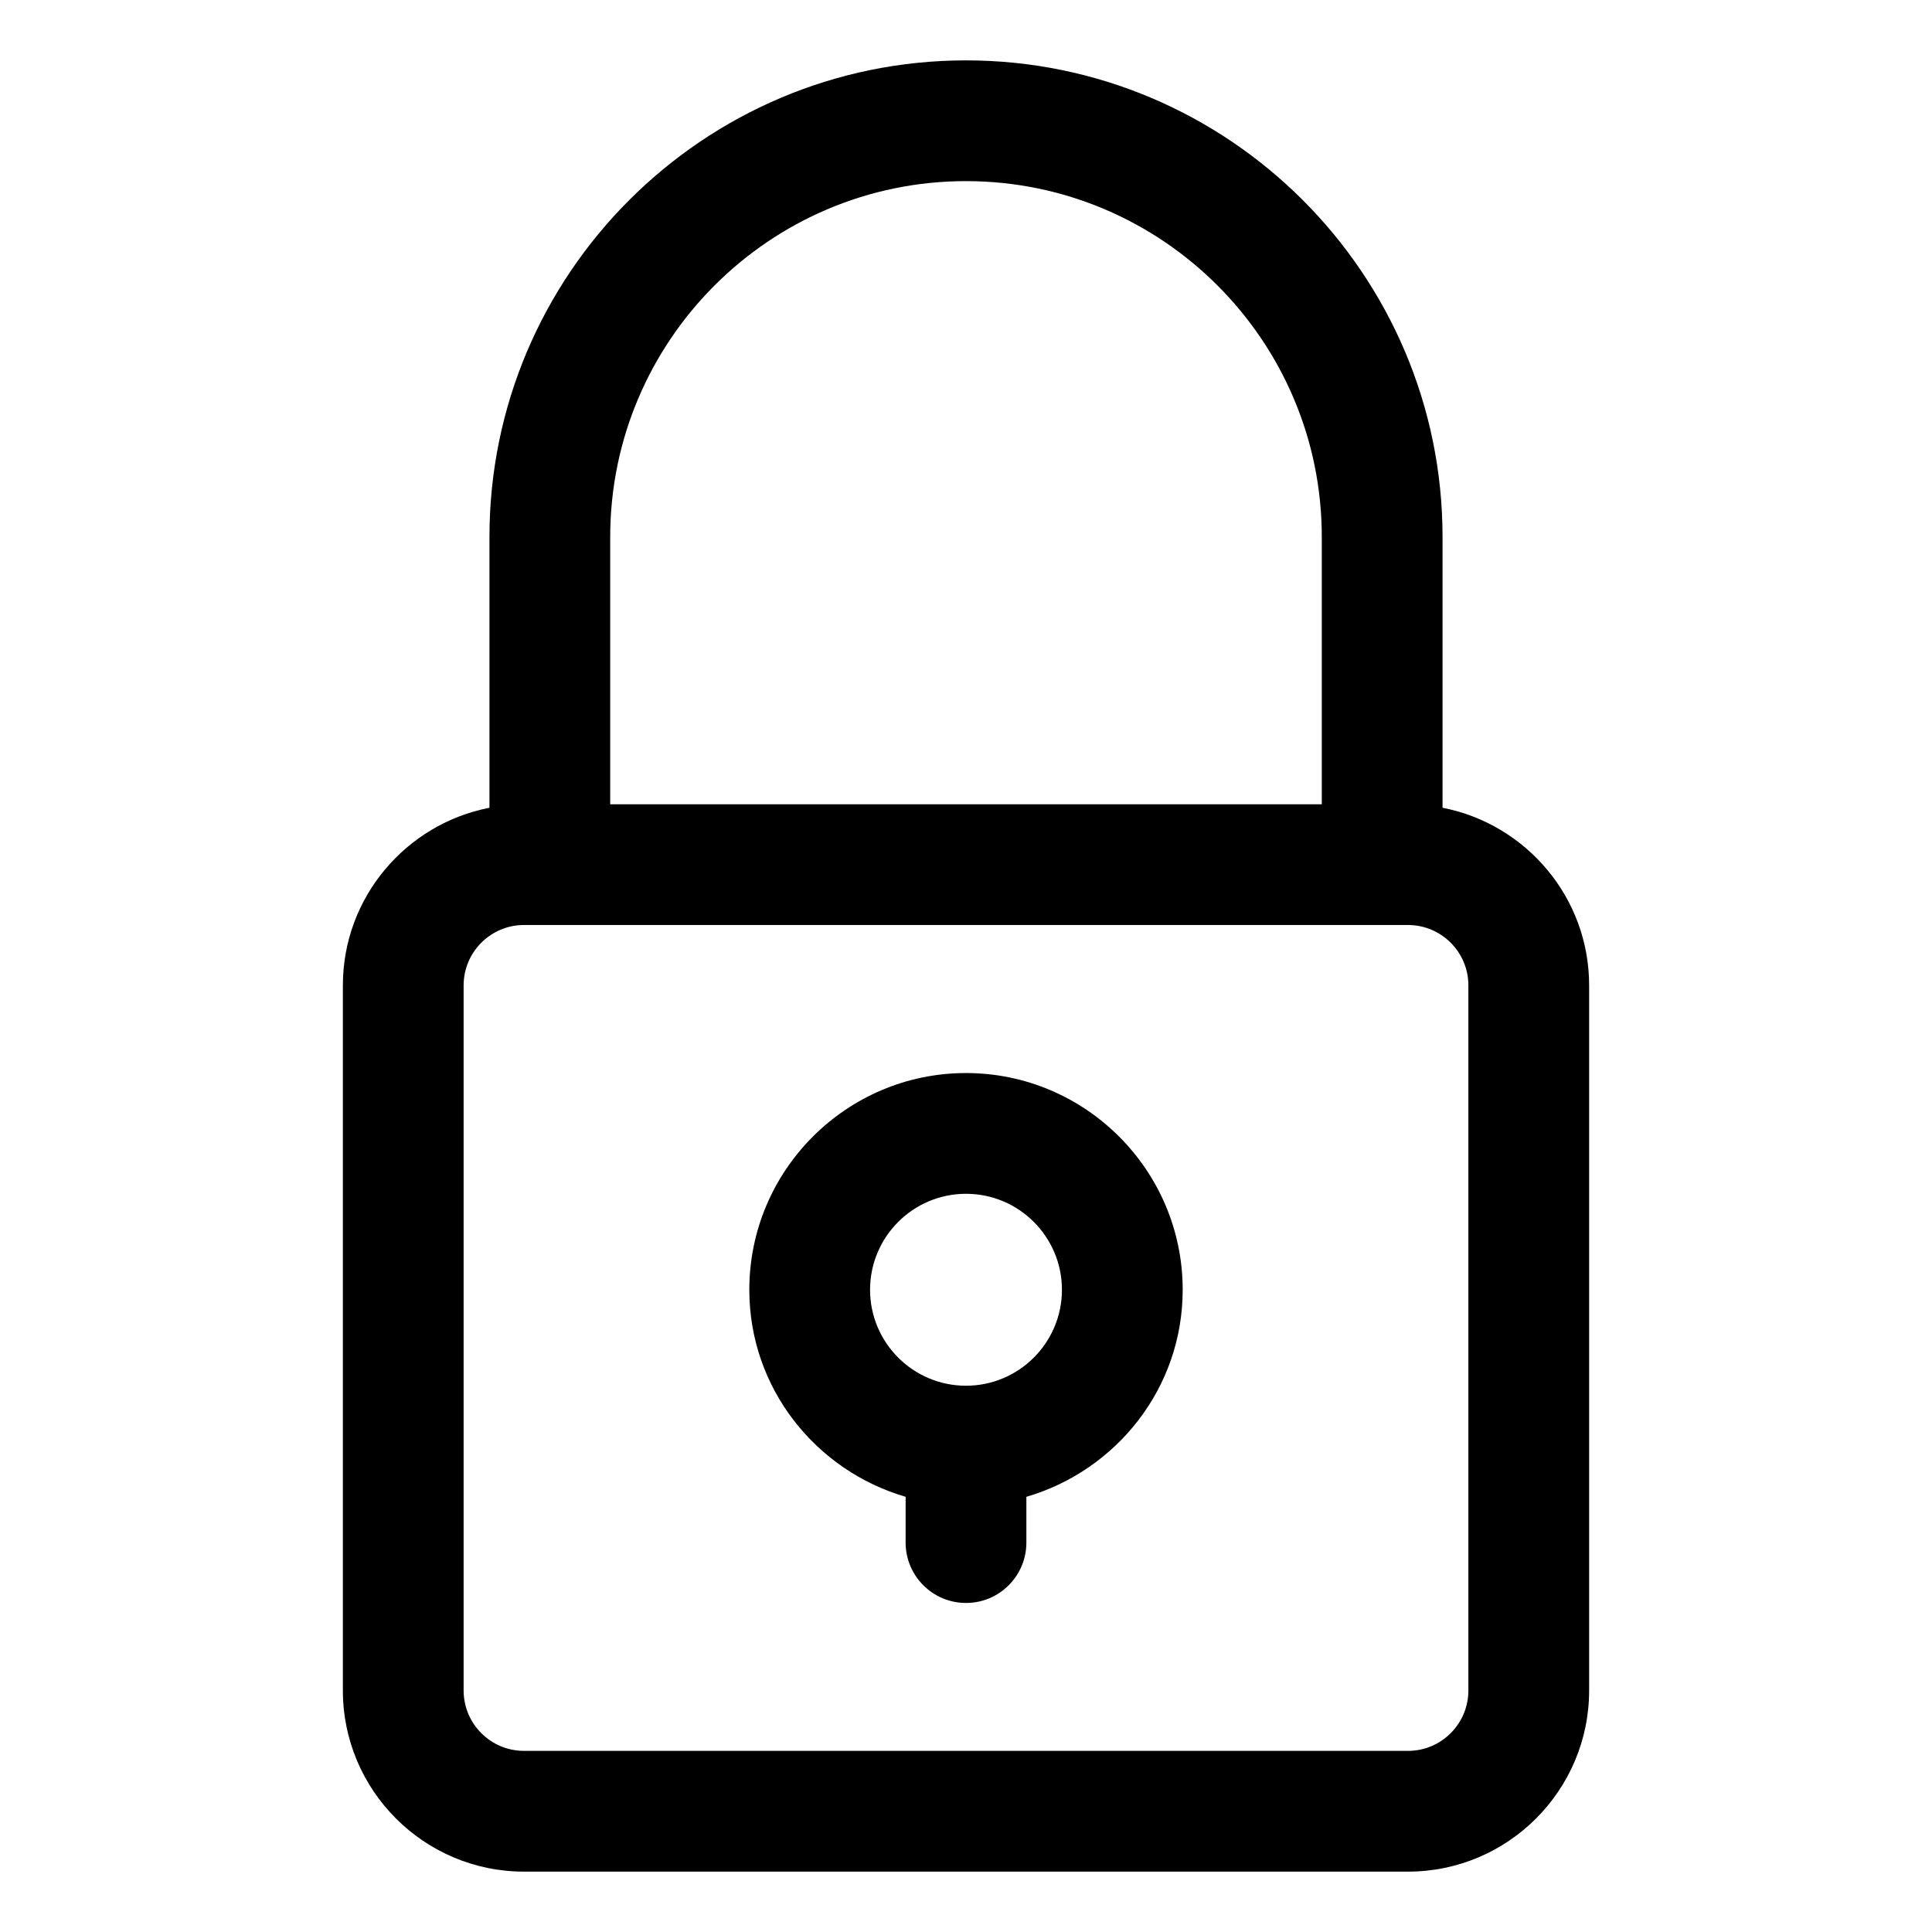 <svg width="32" height="32" viewBox="0 0 32 32" fill="none" xmlns="http://www.w3.org/2000/svg">
<path d="M16 1C11.648 1 8.107 4.541 8.107 8.893V13.379C6.726 13.647 5.679 14.863 5.679 16.321V28C5.679 29.654 7.024 31 8.679 31H23.321C24.976 31 26.321 29.654 26.321 28V16.321C26.321 14.863 25.274 13.647 23.893 13.379V8.893C23.893 4.541 20.352 1 16 1ZM10.107 8.893C10.107 5.644 12.751 3 16 3C19.25 3 21.893 5.644 21.893 8.893V13.321H10.107V8.893ZM24.321 16.321V28C24.321 28.551 23.873 29 23.321 29H8.679C8.127 29 7.679 28.551 7.679 28V16.321C7.679 15.77 8.127 15.321 8.679 15.321H9.107H22.893H23.321C23.873 15.321 24.321 15.77 24.321 16.321Z" fill="black"/>
<path d="M16 17.773C14.021 17.773 12.411 19.384 12.411 21.363C12.411 22.992 13.509 24.356 15 24.792V25.55C15 26.102 15.448 26.55 16 26.55C16.552 26.55 17 26.102 17 25.55V24.792C18.491 24.356 19.589 22.992 19.589 21.363C19.589 19.384 17.979 17.773 16 17.773ZM16 22.952C15.123 22.952 14.411 22.239 14.411 21.363C14.411 20.486 15.123 19.773 16 19.773C16.877 19.773 17.589 20.486 17.589 21.363C17.589 22.239 16.877 22.952 16 22.952Z" fill="black"/>
</svg>
